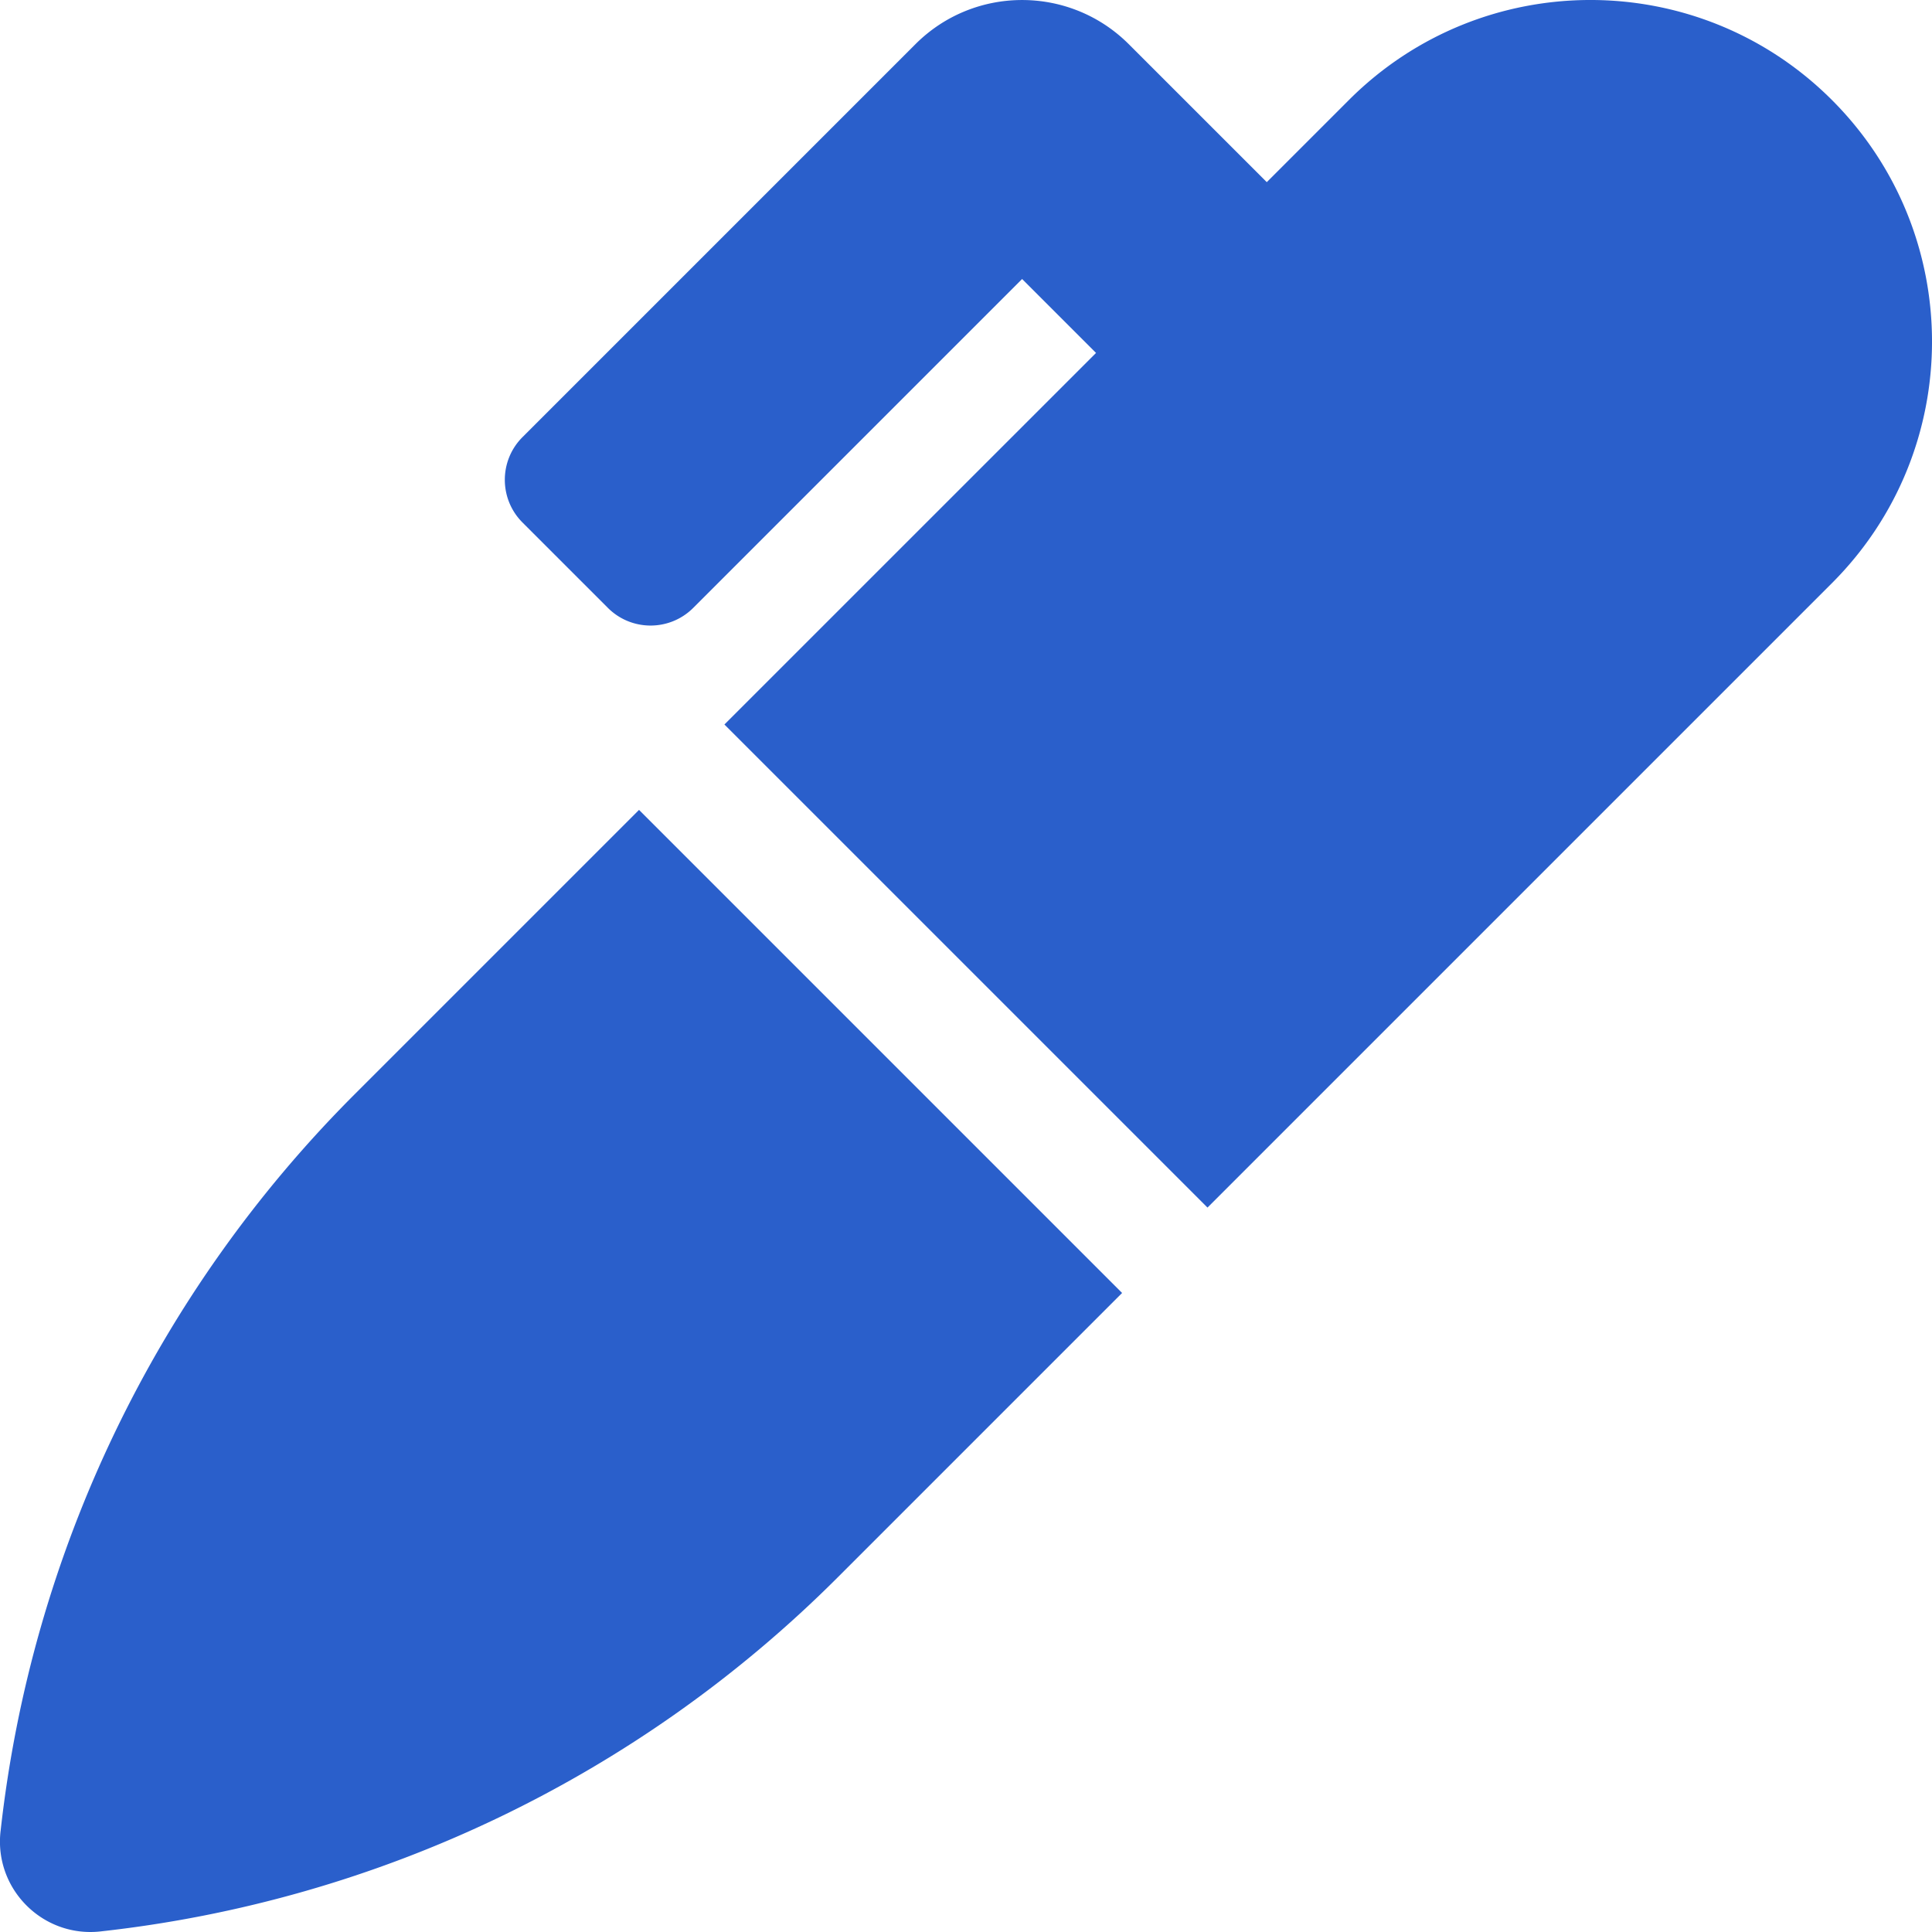 <svg width="64" height="64" viewBox="0 0 512 512" xmlns="http://www.w3.org/2000/svg">
    <path fill="#2a5fcb" d="M93.95 290.03A327.038 327.038 0 0 0 .17 485.11l-.03.23c-1.7 15.28 11.21 28.2 26.49 26.51a327.02 327.02 0 0 0 195.34-93.8l75.4-75.4l-128.02-128.02zM485.49 26.51c-35.35-35.35-92.67-35.35-128.02 0l-21.76 21.76l-36.56-36.55c-15.62-15.62-40.95-15.62-56.56 0L138.47 115.84c-6.25 6.25-6.25 16.38 0 22.63l22.62 22.62c6.25 6.25 16.38 6.25 22.63 0l87.15-87.15l19.59 19.59L191.98 192L320 320.02l165.49-165.49c35.35-35.35 35.35-92.66 0-128.02"/>
</svg>